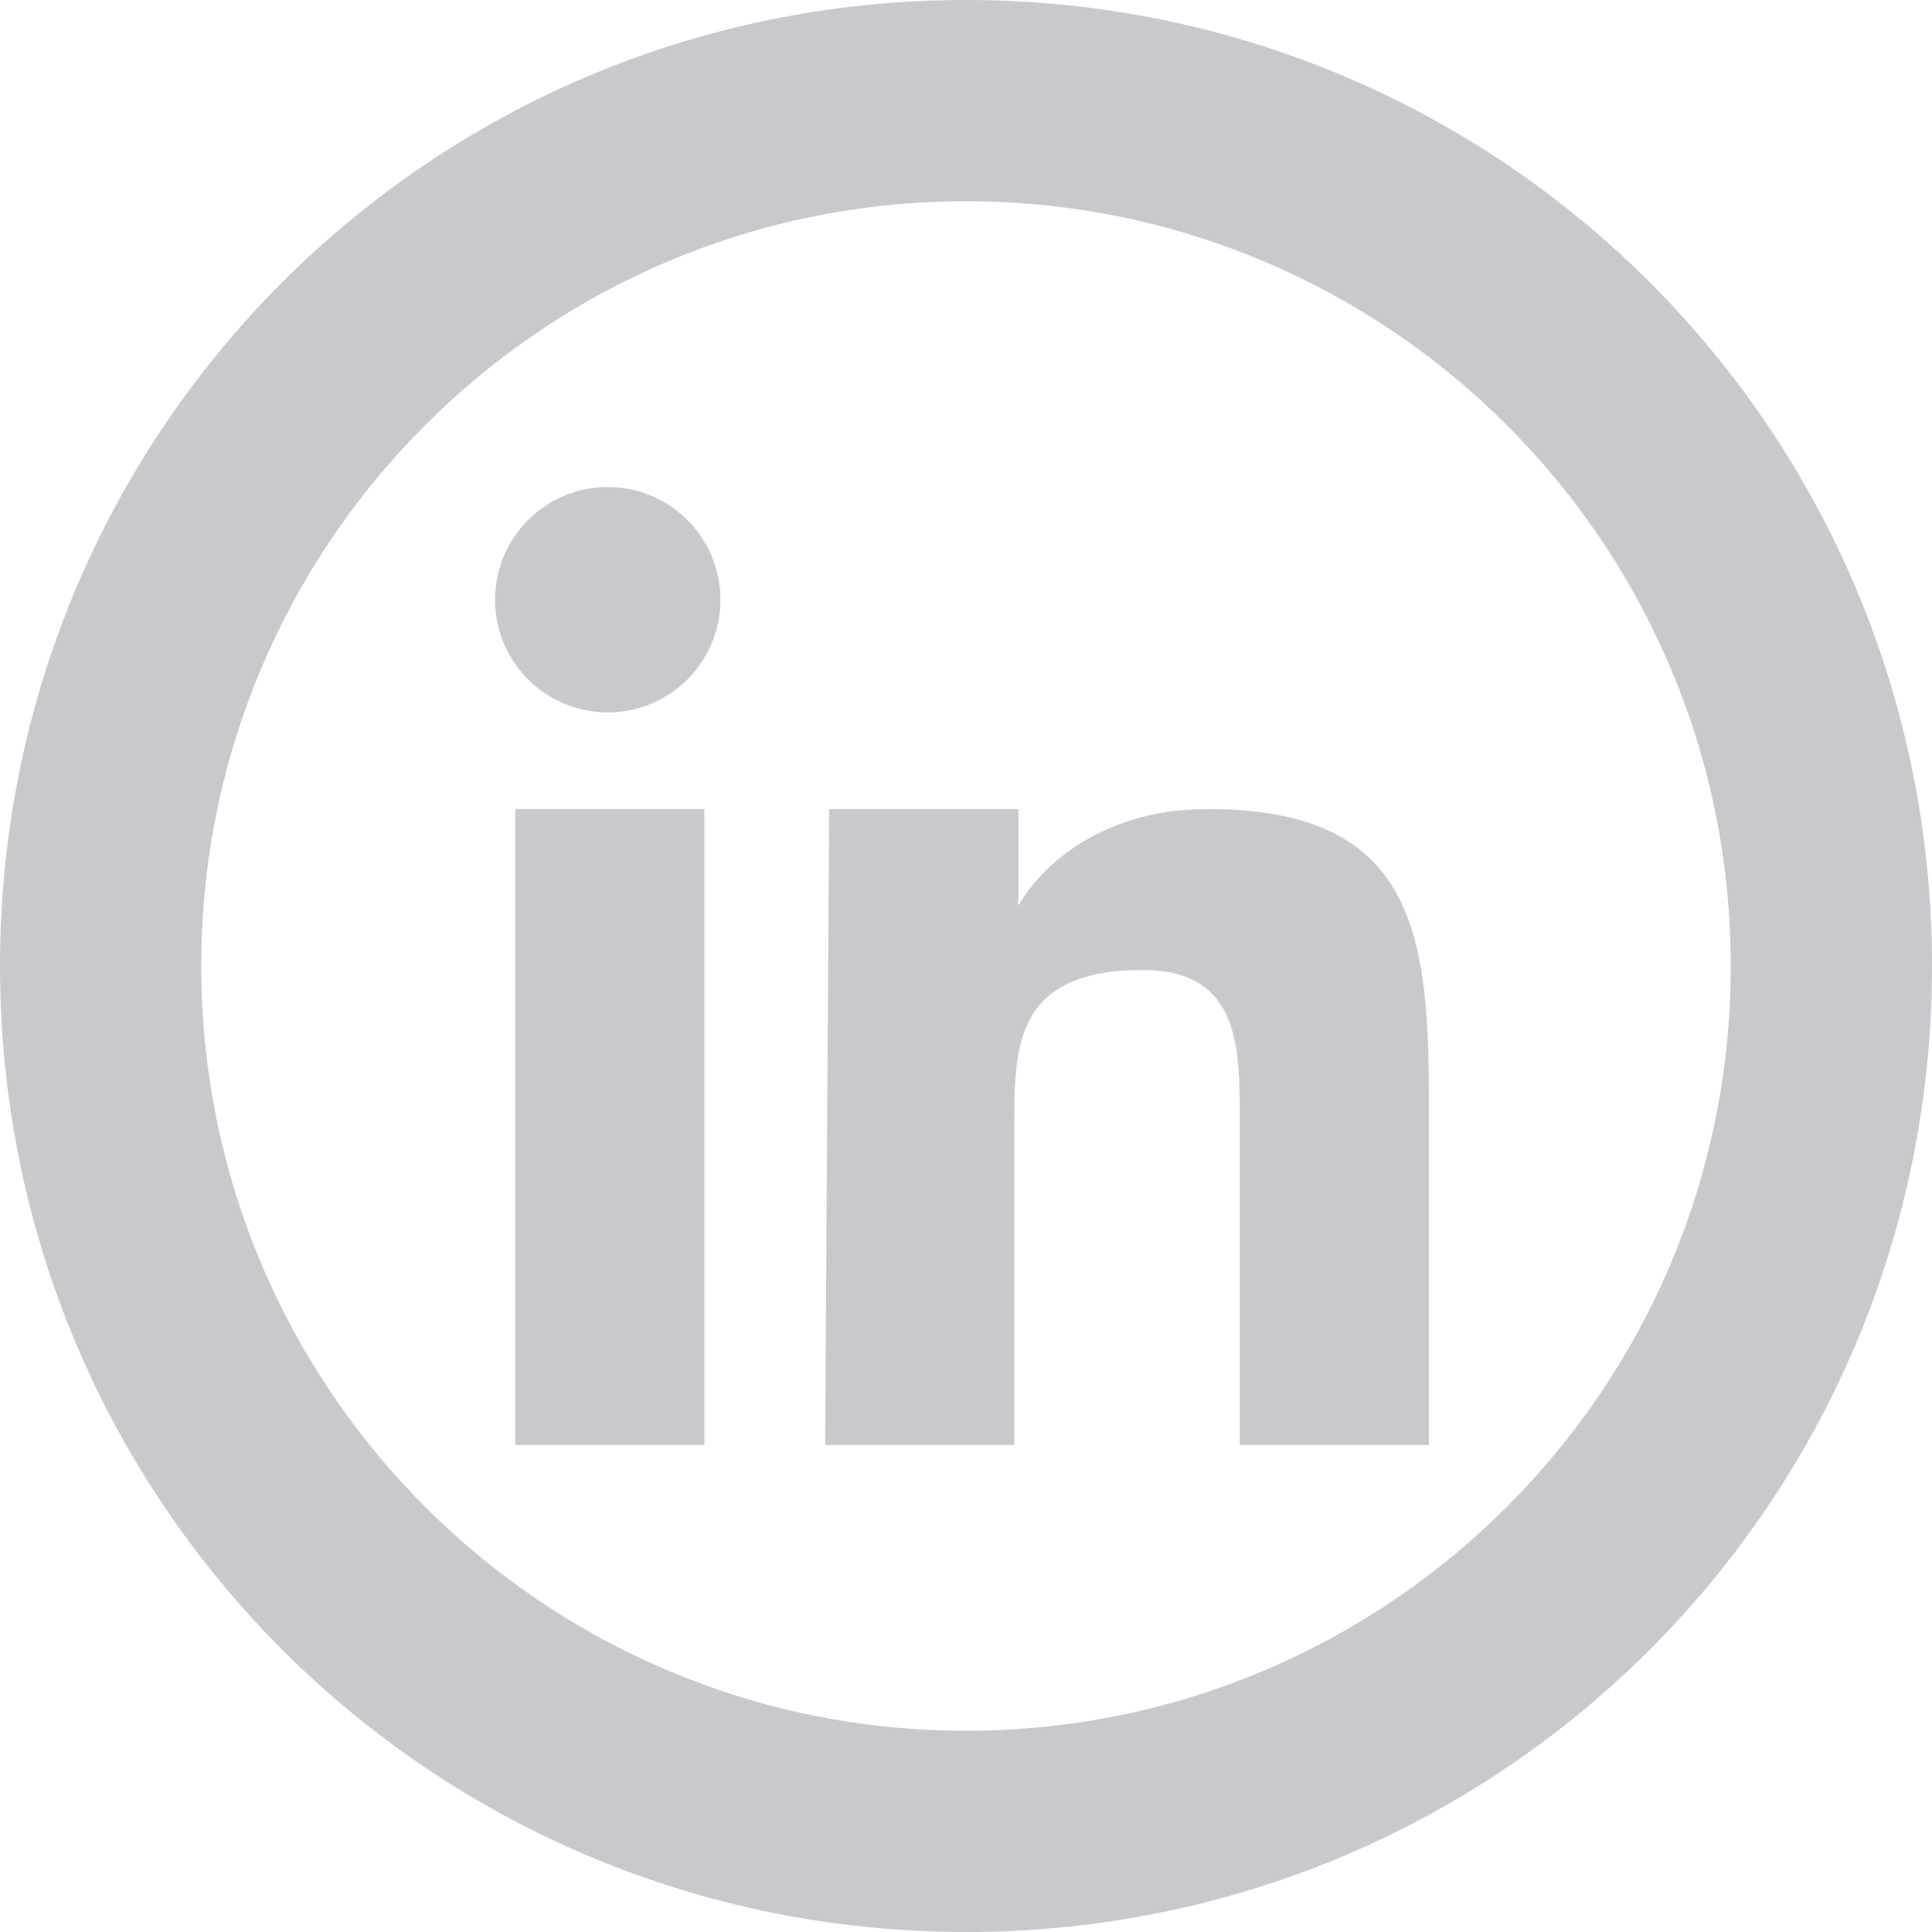<?xml version="1.0" encoding="UTF-8"?>
<svg width="100px" height="100px" viewBox="0 0 100 100" version="1.1" xmlns="http://www.w3.org/2000/svg" xmlns:xlink="http://www.w3.org/1999/xlink">
    <!-- Generator: Sketch 48.2 (47327) - http://www.bohemiancoding.com/sketch -->
    <title>linkedIn</title>
    <desc>Created with Sketch.</desc>
    <defs></defs>
    <g id="Page-1" stroke="none" stroke-width="1" fill="none" fill-rule="evenodd">
        <g id="linkedIn" fill="#C9C9CD" fill-rule="nonzero">
            <g id="in" transform="translate(25, 25)">
                <path d="M17.917,16.875 L27.708,16.875 L27.708,21.875 C29.167,19.375 32.5,16.875 37.5,16.875 C47.917,16.875 48.958,22.917 48.958,31.667 L48.958,49.792 L39.167,49.792 L39.167,33.333 C39.167,29.583 39.375,25.208 34.167,25.208 C27.5,25.208 27.5,29.167 27.5,33.333 L27.5,49.792 L17.708,49.792 L17.917,16.875 Z" id="n_1_"></path>
                <rect id="_x7C__1_" x="1.667" y="16.875" width="9.792" height="32.917"></rect>
                <circle id="_x28____x29__1_" cx="6.458" cy="6.042" r="5.833"></circle>
            </g>
            <path d="M50,0 C22.292,0 0,22.292 0,50 C0,77.708 22.292,100 50,100 C77.708,100 100,77.708 100,50 C100,22.292 77.708,0 50,0 Z M50,89.583 C28.125,89.583 10.417,71.875 10.417,50 C10.417,28.125 28.125,10.417 50,10.417 C71.875,10.417 89.583,28.125 89.583,50 C89.583,71.875 71.875,89.583 50,89.583 Z" id="Shape"></path>
        </g>
    </g>
</svg>